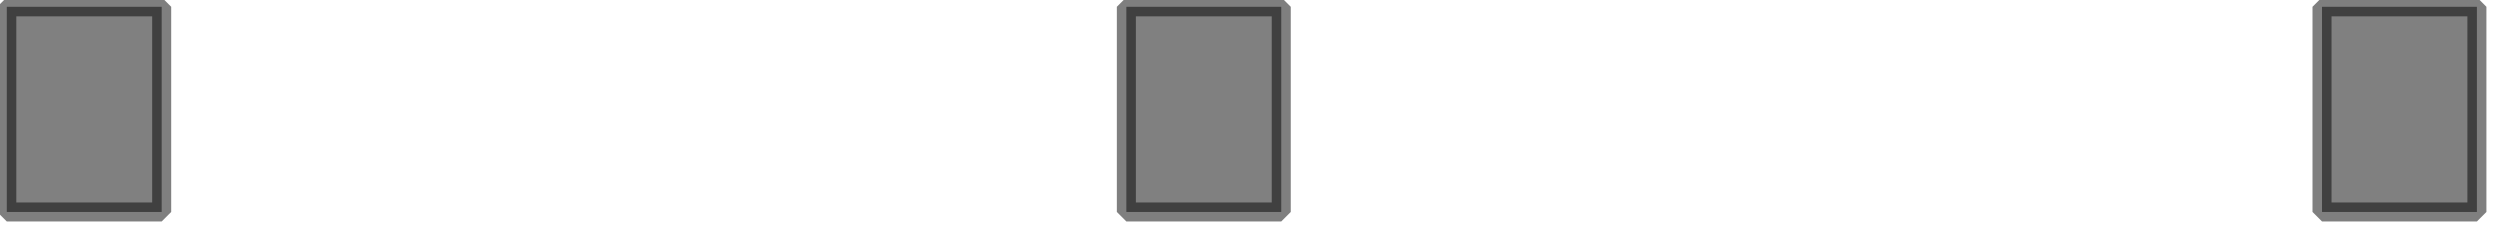 <?xml version="1.0" encoding="utf-8"?>
<svg version="1.1" id="Layer_1"
xmlns="http://www.w3.org/2000/svg"
xmlns:xlink="http://www.w3.org/1999/xlink"
width="92px" height="9px"
xml:space="preserve">
<g id="PathID_2479" transform="matrix(1, 0, 0, 1, 0.25, 0.25)">
<path style="fill:#808080;fill-opacity:1" d="M90.9 7.55L85.2 7.55L85.2 0L90.9 0L90.9 7.55M41.2 0L46.9 0L46.9 7.55L41.2 7.55L41.2 0M0 0L5.7 0L5.7 7.55L0 7.55L0 0" />
<path style="fill:none;stroke-width:0.7;stroke-linecap:butt;stroke-linejoin:bevel;stroke-miterlimit:3;stroke:#000000;stroke-opacity:0.502" d="M90.9 7.55L85.2 7.55L85.2 0L90.9 0L90.9 7.55z" />
<path style="fill:none;stroke-width:0.7;stroke-linecap:butt;stroke-linejoin:bevel;stroke-miterlimit:3;stroke:#000000;stroke-opacity:0.502" d="M41.2 0L46.9 0L46.9 7.55L41.2 7.55L41.2 0z" />
<path style="fill:none;stroke-width:0.7;stroke-linecap:butt;stroke-linejoin:bevel;stroke-miterlimit:3;stroke:#000000;stroke-opacity:0.502" d="M0 0L5.7 0L5.7 7.55L0 7.55L0 0z" />
</g>
</svg>
